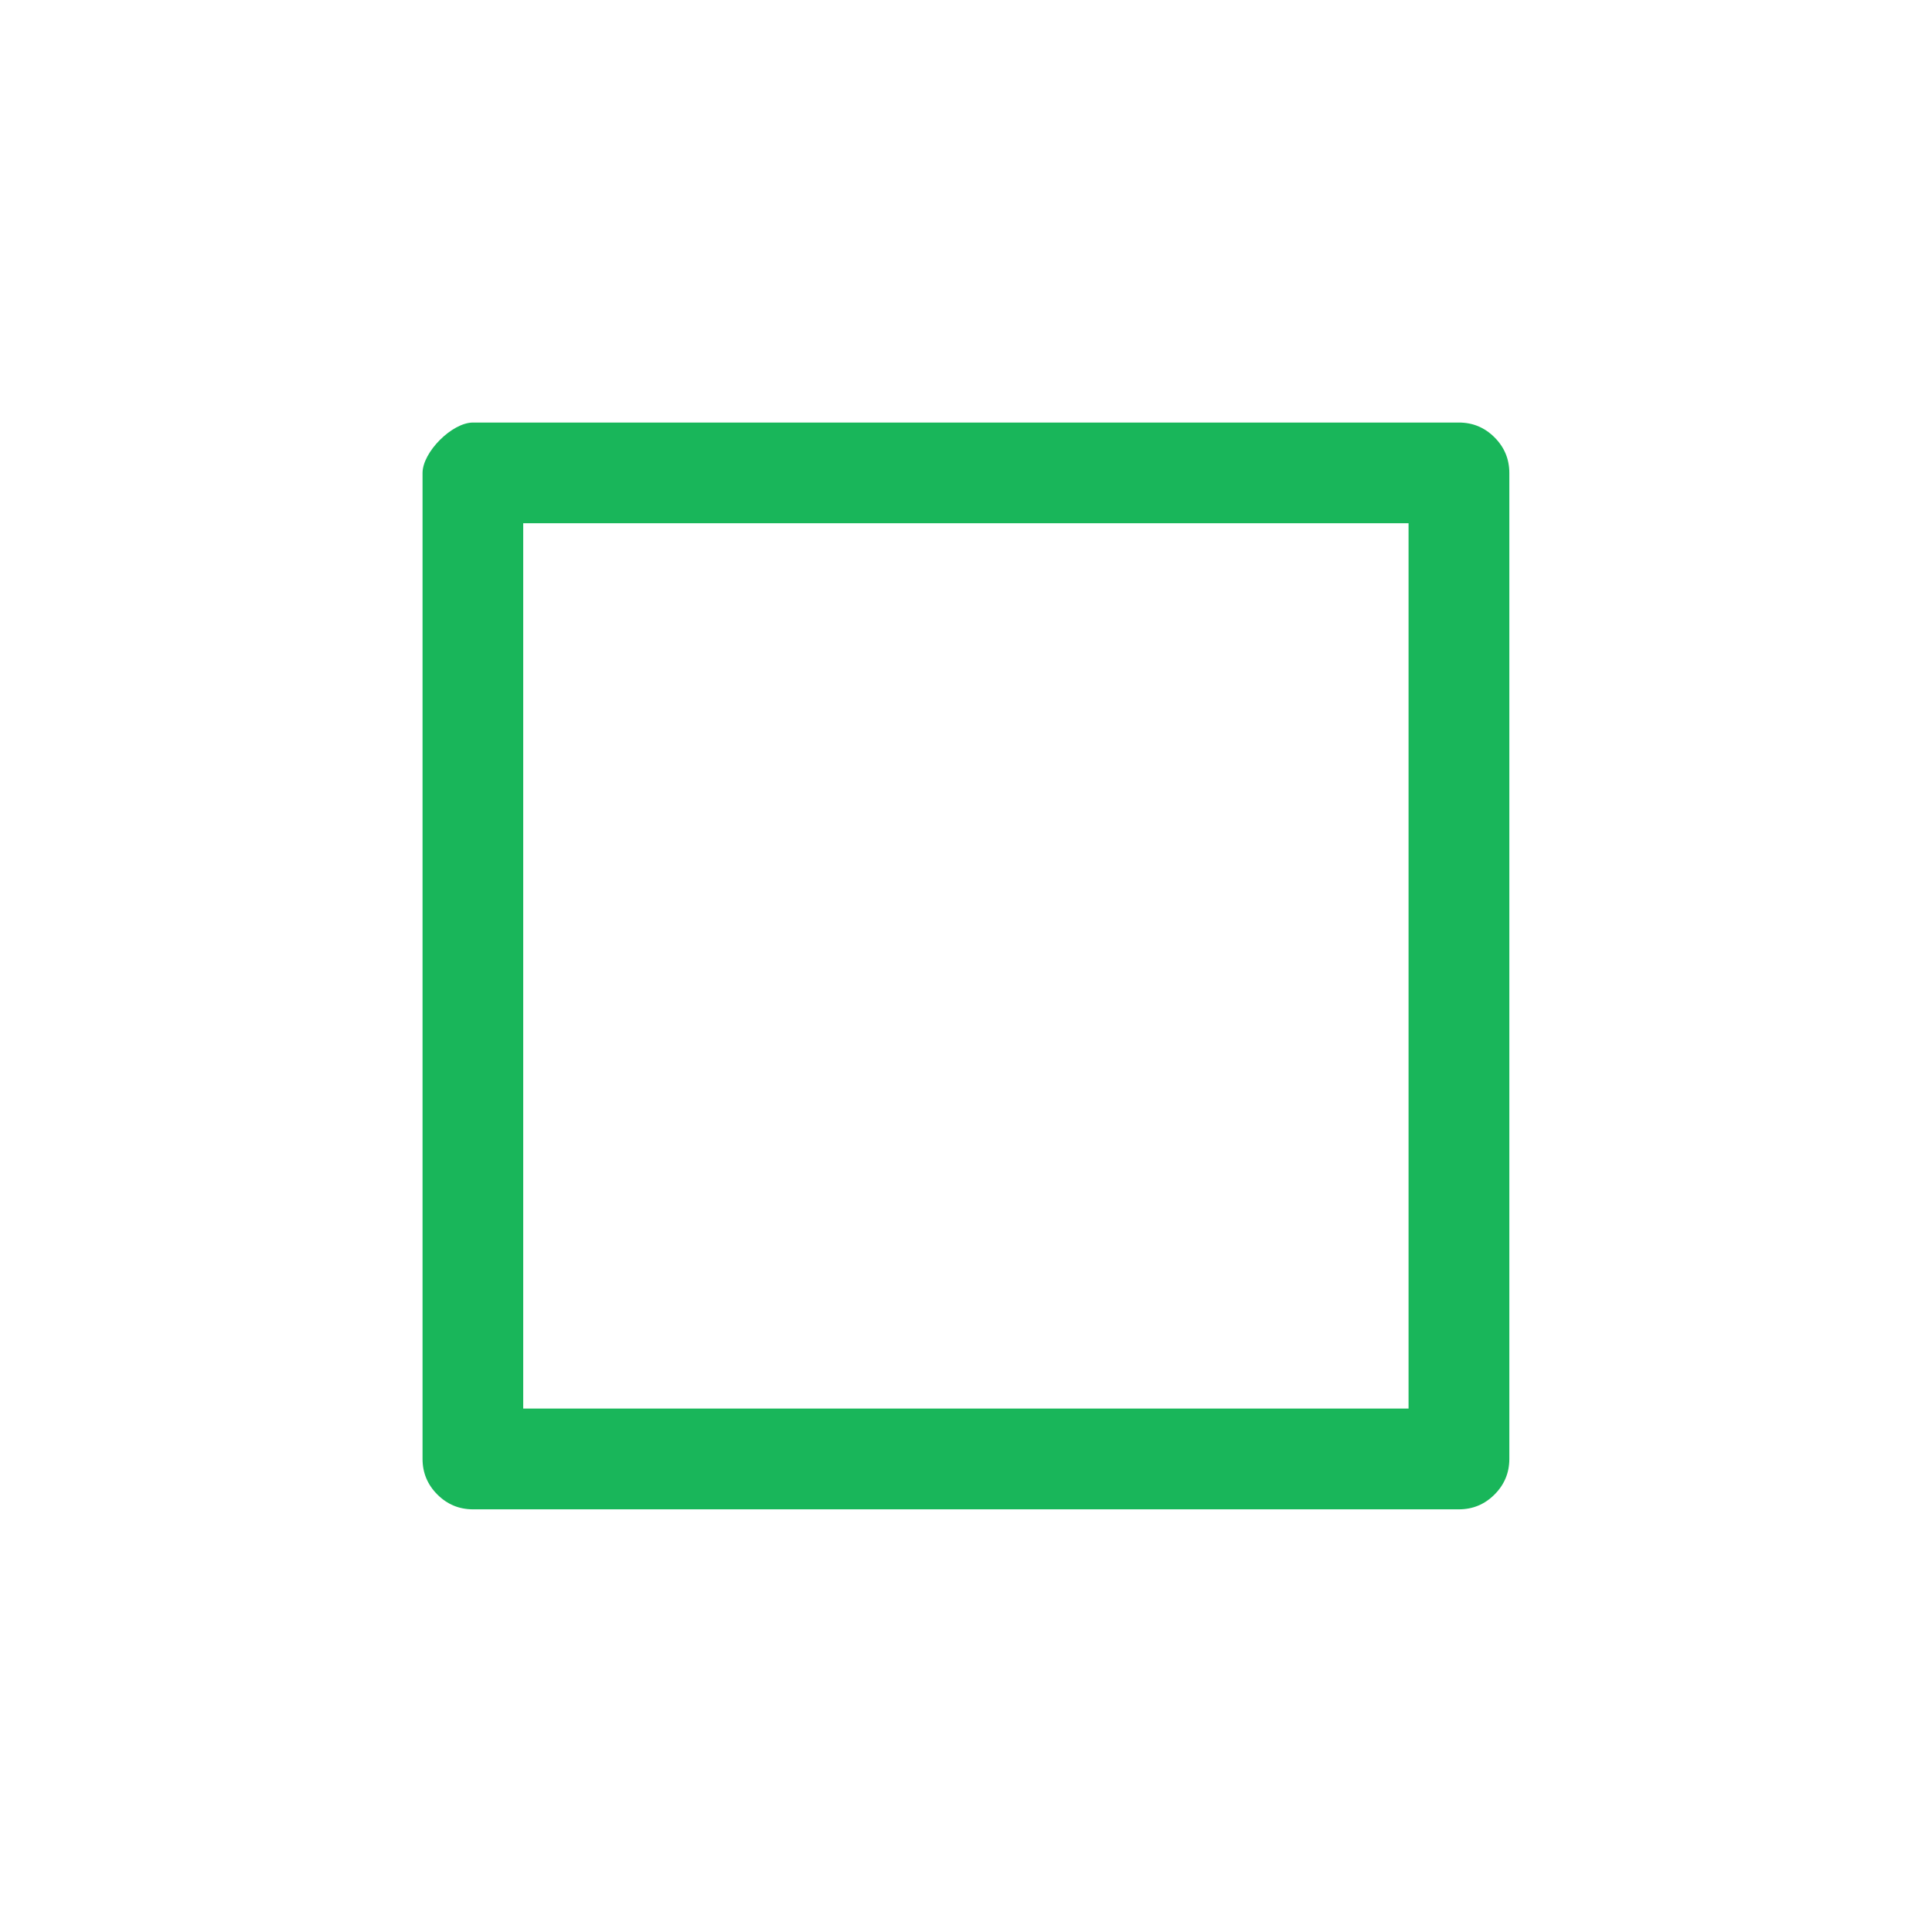 <?xml version='1.0' encoding='UTF-8' standalone='no'?>
<svg baseProfile="tiny" height="12.7mm" version="1.2" viewBox="0 0 96 96" width="12.7mm" xmlns="http://www.w3.org/2000/svg" xmlns:xlink="http://www.w3.org/1999/xlink">
    <style id="current-color-scheme" type="text/css">.ColorScheme-Text {color:#00ae49;}</style>
    <title>Qt SVG Document</title>
    <desc>Auto-generated by Klassy window decoration</desc>
    <defs/>
    <g fill="none" fill-rule="evenodd" stroke="black" stroke-linecap="square" stroke-linejoin="bevel" stroke-width="1">
        <g fill="#00ae49" fill-opacity="0.9" font-family="Noto Sans" font-size="26.667" font-style="normal" font-weight="400" stroke="none" transform="matrix(5.333,0,0,5.333,0,0)">
            <path d="M3.937,4.407 C3.937,4.212 4.212,3.937 4.407,3.937 L13.593,3.937 C13.722,3.937 13.833,3.983 13.925,4.075 C14.017,4.167 14.063,4.278 14.063,4.407 L14.063,13.593 C14.063,13.722 14.017,13.833 13.925,13.925 C13.833,14.017 13.722,14.063 13.593,14.063 L4.407,14.063 C4.278,14.063 4.167,14.017 4.075,13.925 C3.983,13.833 3.937,13.722 3.937,13.593 L3.937,4.407 M4.875,4.407 L4.875,13.593 C4.875,13.463 4.83,13.353 4.739,13.261 C4.647,13.17 4.537,13.124 4.407,13.124 L13.593,13.124 C13.463,13.124 13.353,13.17 13.261,13.261 C13.17,13.353 13.124,13.463 13.124,13.593 L13.124,4.407 C13.124,4.537 13.17,4.647 13.261,4.739 C13.353,4.83 13.463,4.875 13.593,4.875 L4.407,4.875 C4.601,4.875 4.875,4.601 4.875,4.407 " fill-rule="nonzero" vector-effect="none"/>
        </g>
    </g>
</svg>
